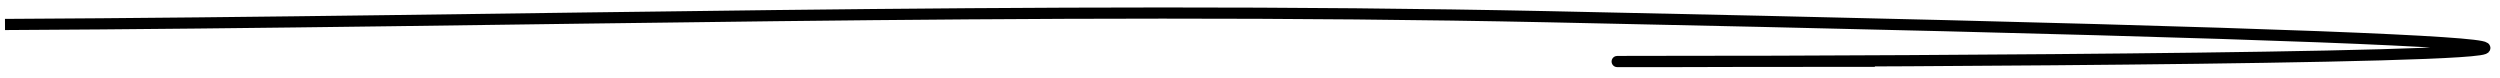 <?xml version="1.0" encoding="UTF-8" standalone="no"?>
<svg width="224px" height="7px" viewBox="0 0 224 7" version="1.1" xmlns="http://www.w3.org/2000/svg" xmlns:xlink="http://www.w3.org/1999/xlink">
    <!-- Generator: Sketch 3.7.1 (28215) - http://www.bohemiancoding.com/sketch -->
    <title>Path 1</title>
    <desc>Created with Sketch.</desc>
    <defs></defs>
    <g id="Page-1" stroke="none" stroke-width="1" fill="none" fill-rule="evenodd">
        <path d="M0.447,2.193 C46.535,1.962 92.632,0.538 138.711,1.498 C359.047,6.088 63.781,5.492 167.986,5.492" id="Path-1" stroke="#000000"></path>
    </g>
</svg>